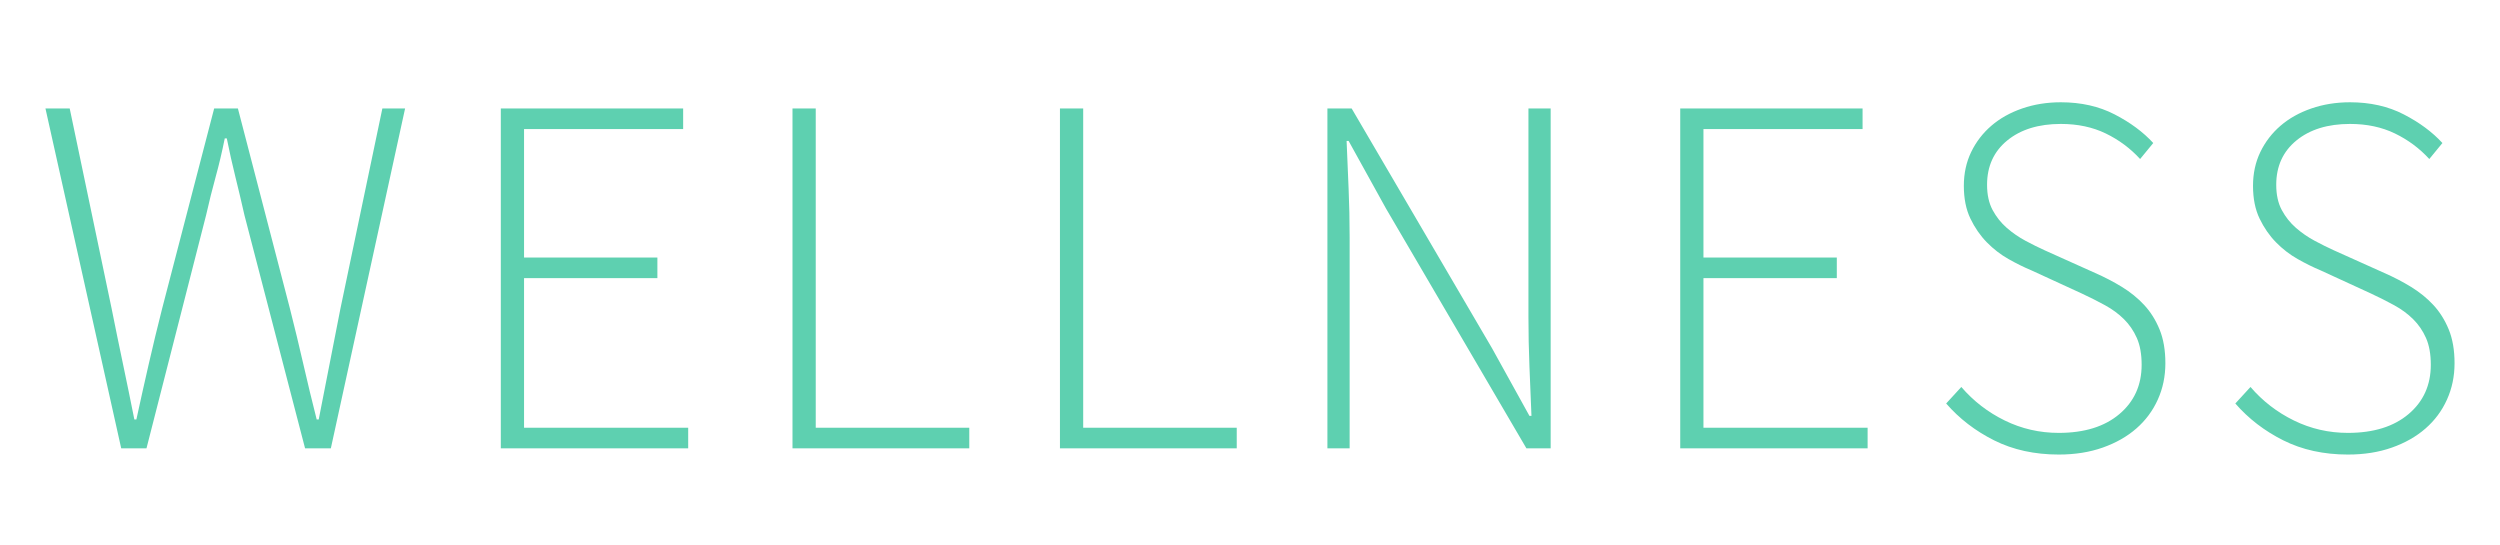 <?xml version="1.0" encoding="UTF-8"?>
<svg width="220px" height="48px" viewBox="0 0 220 48" version="1.1" xmlns="http://www.w3.org/2000/svg" xmlns:xlink="http://www.w3.org/1999/xlink">
    <!-- Generator: Sketch 45.2 (43514) - http://www.bohemiancoding.com/sketch -->
    <title>benessere-channel-logo-color</title>
    <desc>Created with Sketch.</desc>
    <defs></defs>
    <g id="Page-1" stroke="none" stroke-width="1" fill="none" fill-rule="evenodd">
        <g id="benessere-channel-logo-color" fill="#5ED0B0">
            <path d="M4,9.545 L6.134,9.545 L9.823,27.155 C10.149,28.789 10.482,30.416 10.823,32.034 C11.164,33.653 11.497,35.28 11.823,36.914 L12.001,36.914 C12.356,35.28 12.719,33.653 13.09,32.034 C13.46,30.416 13.853,28.789 14.268,27.155 L18.846,9.545 L20.935,9.545 L25.513,27.155 C25.928,28.789 26.321,30.416 26.691,32.034 C27.062,33.653 27.454,35.28 27.869,36.914 L28.047,36.914 C28.373,35.28 28.691,33.653 29.003,32.034 C29.314,30.416 29.632,28.789 29.958,27.155 L33.648,9.545 L35.648,9.545 L29.114,39.455 L26.847,39.455 L21.513,18.94 C21.246,17.76 20.98,16.633 20.713,15.559 C20.446,14.484 20.194,13.357 19.957,12.177 L19.779,12.177 C19.542,13.357 19.276,14.484 18.979,15.559 C18.683,16.633 18.402,17.76 18.135,18.94 L12.89,39.455 L10.667,39.455 L4,9.545 Z M44.071,9.545 L60.117,9.545 L60.117,11.36 L46.116,11.36 L46.116,22.662 L57.85,22.662 L57.85,24.477 L46.116,24.477 L46.116,37.64 L60.561,37.64 L60.561,39.455 L44.071,39.455 L44.071,9.545 Z M69.74,9.545 L71.785,9.545 L71.785,37.64 L85.297,37.64 L85.297,39.455 L69.74,39.455 L69.74,9.545 Z M93.276,9.545 L95.321,9.545 L95.321,37.64 L108.833,37.64 L108.833,39.455 L93.276,39.455 L93.276,9.545 Z M116.812,9.545 L118.945,9.545 L131.302,30.65 L134.591,36.596 L134.769,36.596 L134.591,32.239 C134.532,30.786 134.503,29.334 134.503,27.881 L134.503,9.545 L136.458,9.545 L136.458,39.455 L134.325,39.455 L121.968,18.35 L118.679,12.404 L118.501,12.404 C118.56,13.857 118.619,15.271 118.679,16.648 C118.738,18.025 118.768,19.439 118.768,20.892 L118.768,39.455 L116.812,39.455 L116.812,9.545 Z M147.86,9.545 L163.906,9.545 L163.906,11.36 L149.904,11.36 L149.904,22.662 L161.639,22.662 L161.639,24.477 L149.904,24.477 L149.904,37.64 L164.35,37.64 L164.35,39.455 L147.86,39.455 L147.86,9.545 Z M172.595,34.054 C173.662,35.295 174.936,36.278 176.418,37.004 C177.9,37.731 179.485,38.094 181.174,38.094 C183.426,38.094 185.204,37.541 186.508,36.437 C187.812,35.333 188.464,33.888 188.464,32.102 C188.464,31.164 188.323,30.378 188.042,29.742 C187.76,29.107 187.382,28.555 186.908,28.086 C186.434,27.617 185.878,27.208 185.241,26.86 C184.604,26.512 183.93,26.172 183.219,25.839 L178.774,23.796 C178.122,23.524 177.448,23.191 176.751,22.798 C176.055,22.405 175.418,21.913 174.84,21.323 C174.262,20.733 173.781,20.037 173.396,19.235 C173.01,18.433 172.818,17.472 172.818,16.353 C172.818,15.264 173.033,14.273 173.462,13.38 C173.892,12.487 174.485,11.716 175.24,11.065 C175.996,10.415 176.9,9.908 177.952,9.545 C179.004,9.182 180.137,9 181.352,9 C183.13,9 184.708,9.356 186.086,10.067 C187.464,10.778 188.597,11.617 189.486,12.586 L188.33,13.993 C187.471,13.055 186.464,12.306 185.308,11.746 C184.152,11.186 182.834,10.906 181.352,10.906 C179.396,10.906 177.826,11.39 176.64,12.359 C175.455,13.327 174.862,14.628 174.862,16.262 C174.862,17.14 175.025,17.881 175.351,18.486 C175.677,19.091 176.092,19.613 176.596,20.052 C177.1,20.491 177.648,20.869 178.24,21.187 C178.833,21.504 179.396,21.784 179.93,22.026 L184.374,24.023 C185.204,24.387 185.989,24.795 186.73,25.249 C187.471,25.703 188.123,26.232 188.686,26.837 C189.249,27.443 189.701,28.161 190.042,28.993 C190.383,29.826 190.553,30.816 190.553,31.966 C190.553,33.116 190.331,34.183 189.886,35.166 C189.442,36.15 188.812,36.997 187.997,37.708 C187.182,38.419 186.197,38.979 185.041,39.387 C183.886,39.796 182.597,40 181.174,40 C179.041,40 177.144,39.584 175.485,38.752 C173.825,37.92 172.418,36.838 171.262,35.507 L172.595,34.054 Z M198.043,34.054 C199.109,35.295 200.384,36.278 201.865,37.004 C203.347,37.731 204.932,38.094 206.621,38.094 C208.873,38.094 210.651,37.541 211.955,36.437 C213.259,35.333 213.911,33.888 213.911,32.102 C213.911,31.164 213.77,30.378 213.489,29.742 C213.207,29.107 212.829,28.555 212.355,28.086 C211.881,27.617 211.325,27.208 210.688,26.86 C210.051,26.512 209.377,26.172 208.666,25.839 L204.221,23.796 C203.569,23.524 202.895,23.191 202.199,22.798 C201.502,22.405 200.865,21.913 200.287,21.323 C199.709,20.733 199.228,20.037 198.843,19.235 C198.457,18.433 198.265,17.472 198.265,16.353 C198.265,15.264 198.48,14.273 198.909,13.38 C199.339,12.487 199.932,11.716 200.687,11.065 C201.443,10.415 202.347,9.908 203.399,9.545 C204.451,9.182 205.584,9 206.799,9 C208.577,9 210.155,9.356 211.533,10.067 C212.911,10.778 214.044,11.617 214.933,12.586 L213.778,13.993 C212.918,13.055 211.911,12.306 210.755,11.746 C209.599,11.186 208.281,10.906 206.799,10.906 C204.843,10.906 203.273,11.39 202.087,12.359 C200.902,13.327 200.309,14.628 200.309,16.262 C200.309,17.14 200.472,17.881 200.798,18.486 C201.124,19.091 201.539,19.613 202.043,20.052 C202.547,20.491 203.095,20.869 203.688,21.187 C204.28,21.504 204.843,21.784 205.377,22.026 L209.822,24.023 C210.651,24.387 211.437,24.795 212.177,25.249 C212.918,25.703 213.57,26.232 214.133,26.837 C214.696,27.443 215.148,28.161 215.489,28.993 C215.83,29.826 216,30.816 216,31.966 C216,33.116 215.778,34.183 215.333,35.166 C214.889,36.15 214.259,36.997 213.444,37.708 C212.629,38.419 211.644,38.979 210.488,39.387 C209.333,39.796 208.044,40 206.621,40 C204.488,40 202.591,39.584 200.932,38.752 C199.272,37.92 197.865,36.838 196.709,35.507 L198.043,34.054 Z" id="Benessere"></path>
        </g>
    </g>
</svg>
